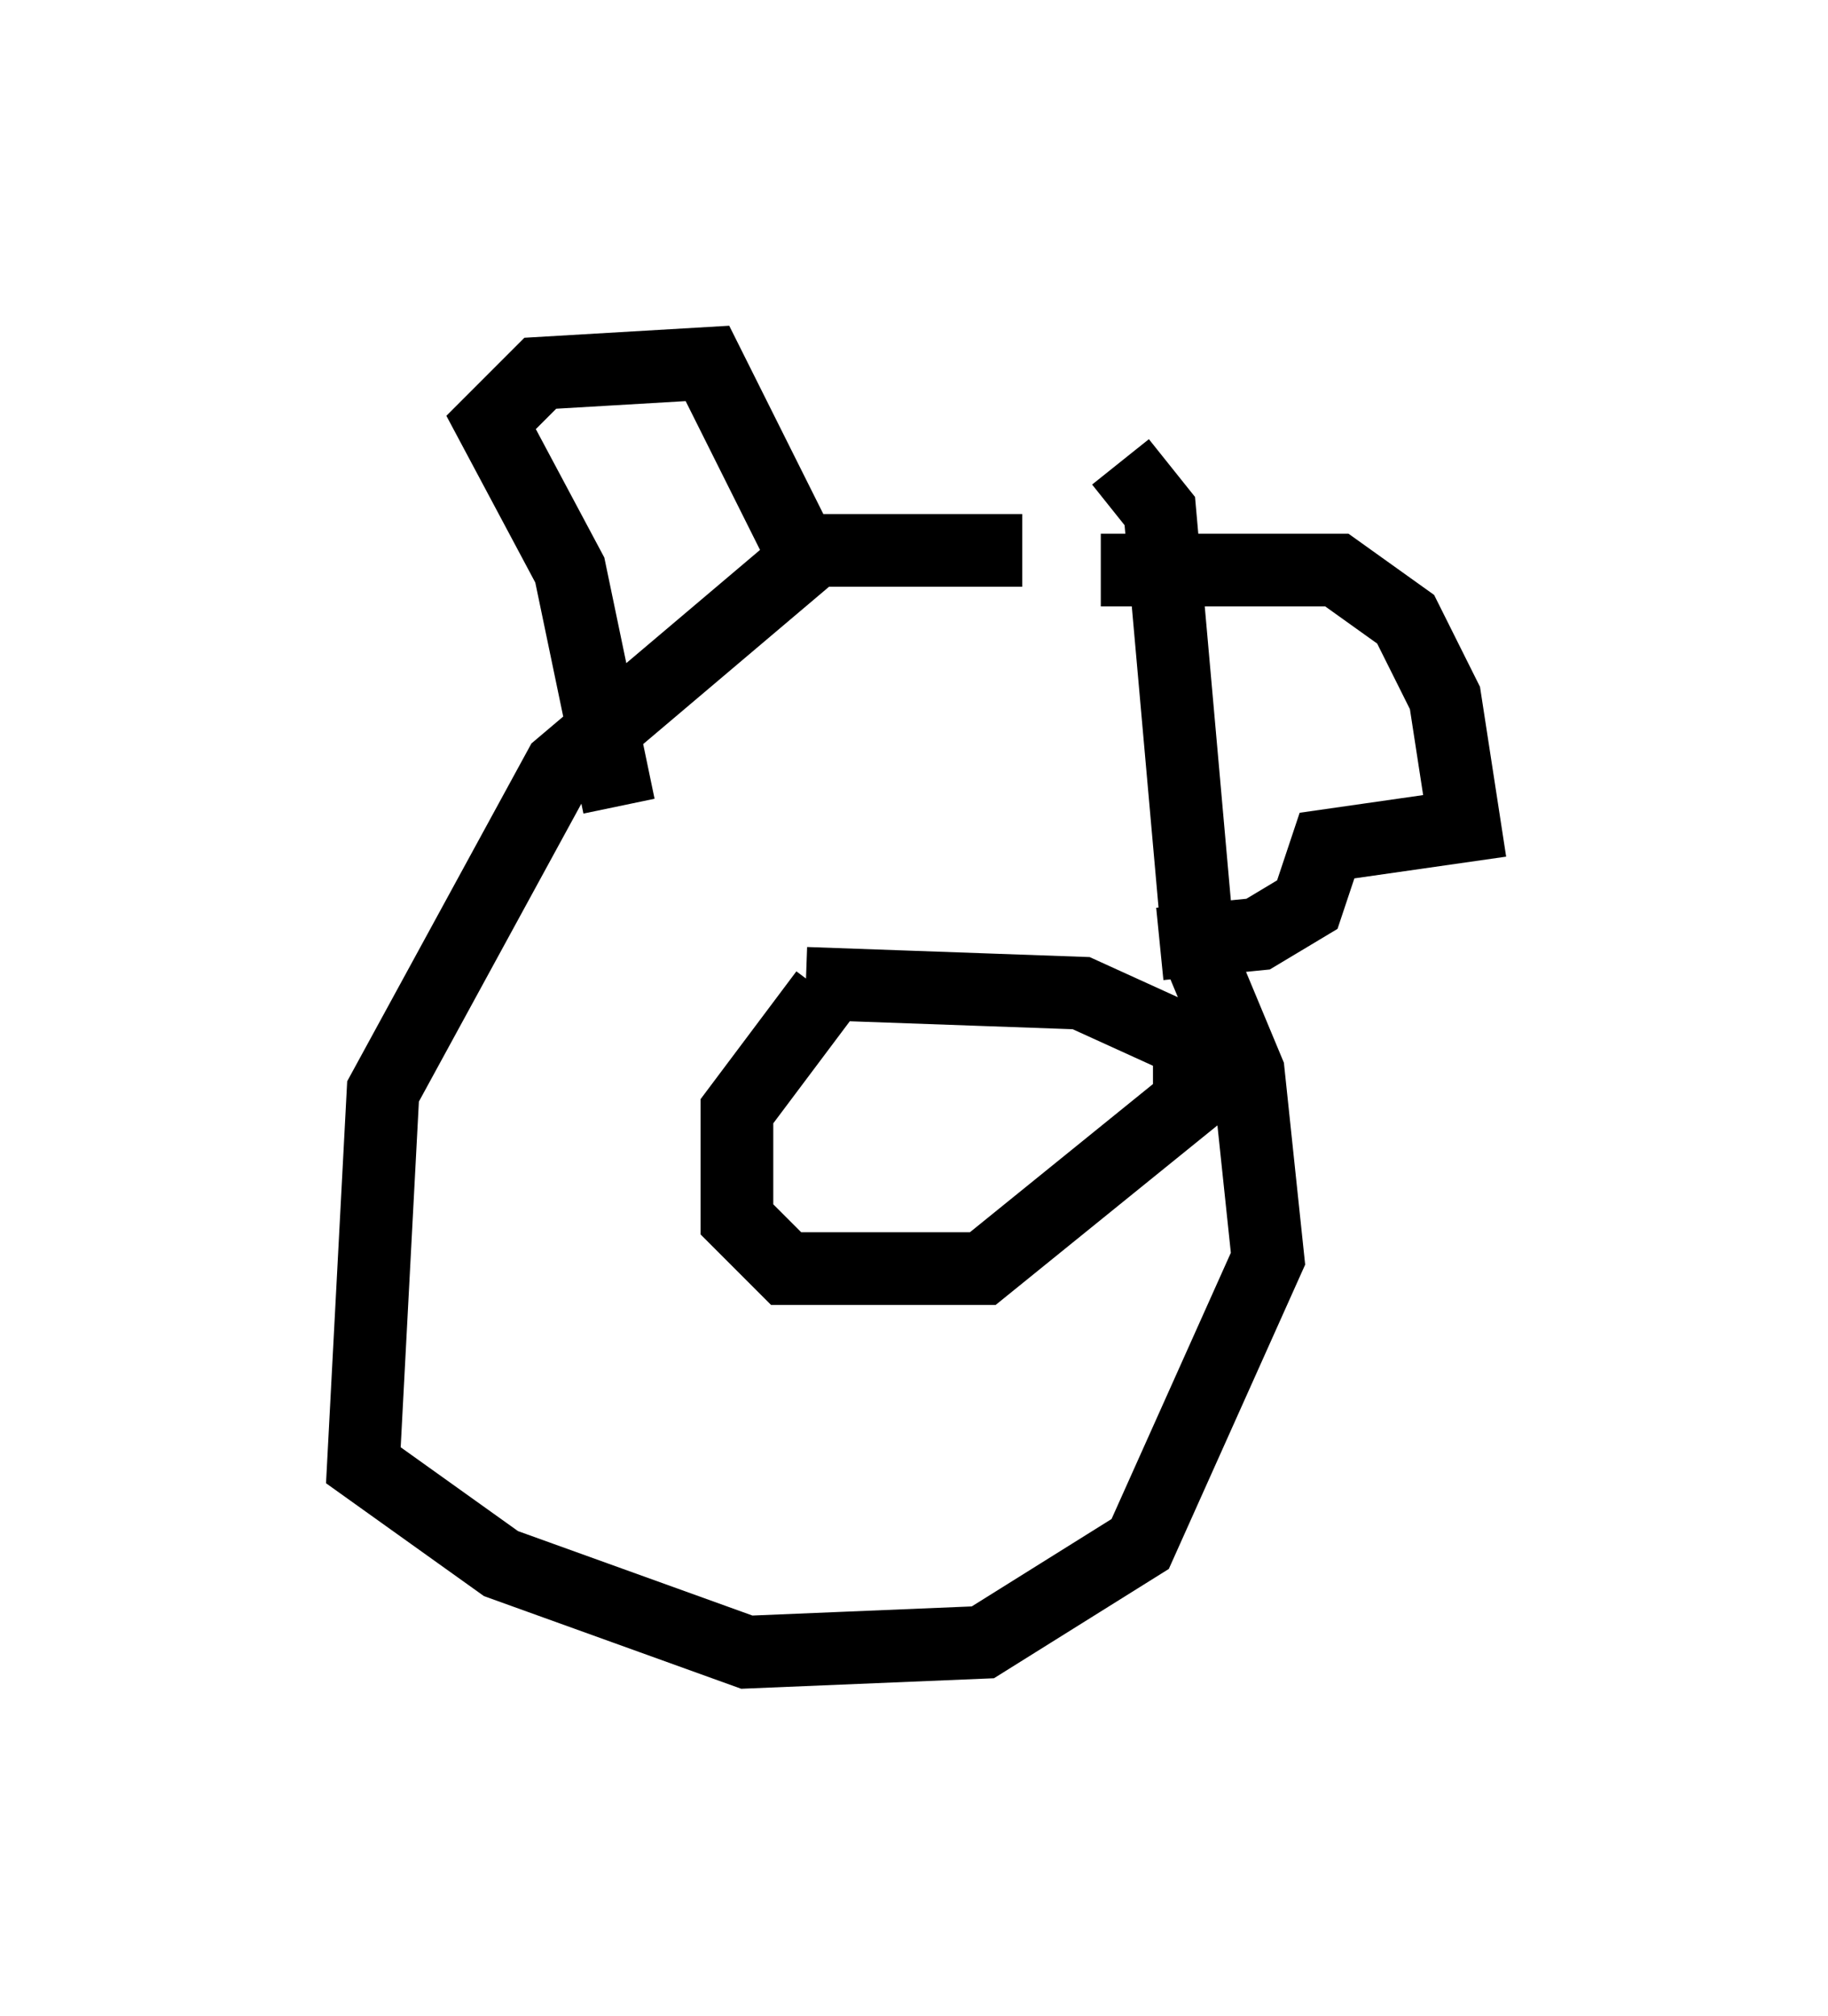 <?xml version="1.0" encoding="utf-8" ?>
<svg baseProfile="full" height="27.726" version="1.1" width="25.155" xmlns="http://www.w3.org/2000/svg" xmlns:ev="http://www.w3.org/2001/xml-events" xmlns:xlink="http://www.w3.org/1999/xlink"><defs /><rect fill="white" height="27.726" width="25.155" x="0" y="0" /><path d="M15.555, 8.112 m-1.488, -0.541 l-2.842, 0.0 -3.518, 2.977 l-2.436, 4.465 -0.271, 5.142 l1.894, 1.353 3.383, 1.218 l3.248, -0.135 2.165, -1.353 l1.759, -3.924 -0.271, -2.571 l-0.677, -1.624 -0.541, -6.089 l-0.541, -0.677 m-6.901, 4.736 l-0.677, -3.248 -1.083, -2.03 l0.677, -0.677 2.3, -0.135 l1.218, 2.436 m4.195, 0.406 l3.248, 0.0 0.947, 0.677 l0.541, 1.083 0.271, 1.759 l-1.894, 0.271 -0.271, 0.812 l-0.677, 0.406 -1.353, 0.135 m-4.601, 0.677 l-1.218, 1.624 0.0, 1.488 l0.677, 0.677 2.706, 0.0 l2.842, -2.3 0.0, -0.812 l-1.488, -0.677 -3.789, -0.135 m-0.812, -4.195 l0.0, 0.0 m0.406, 1.083 " fill="none" stroke="black" stroke-width="1" /></svg>